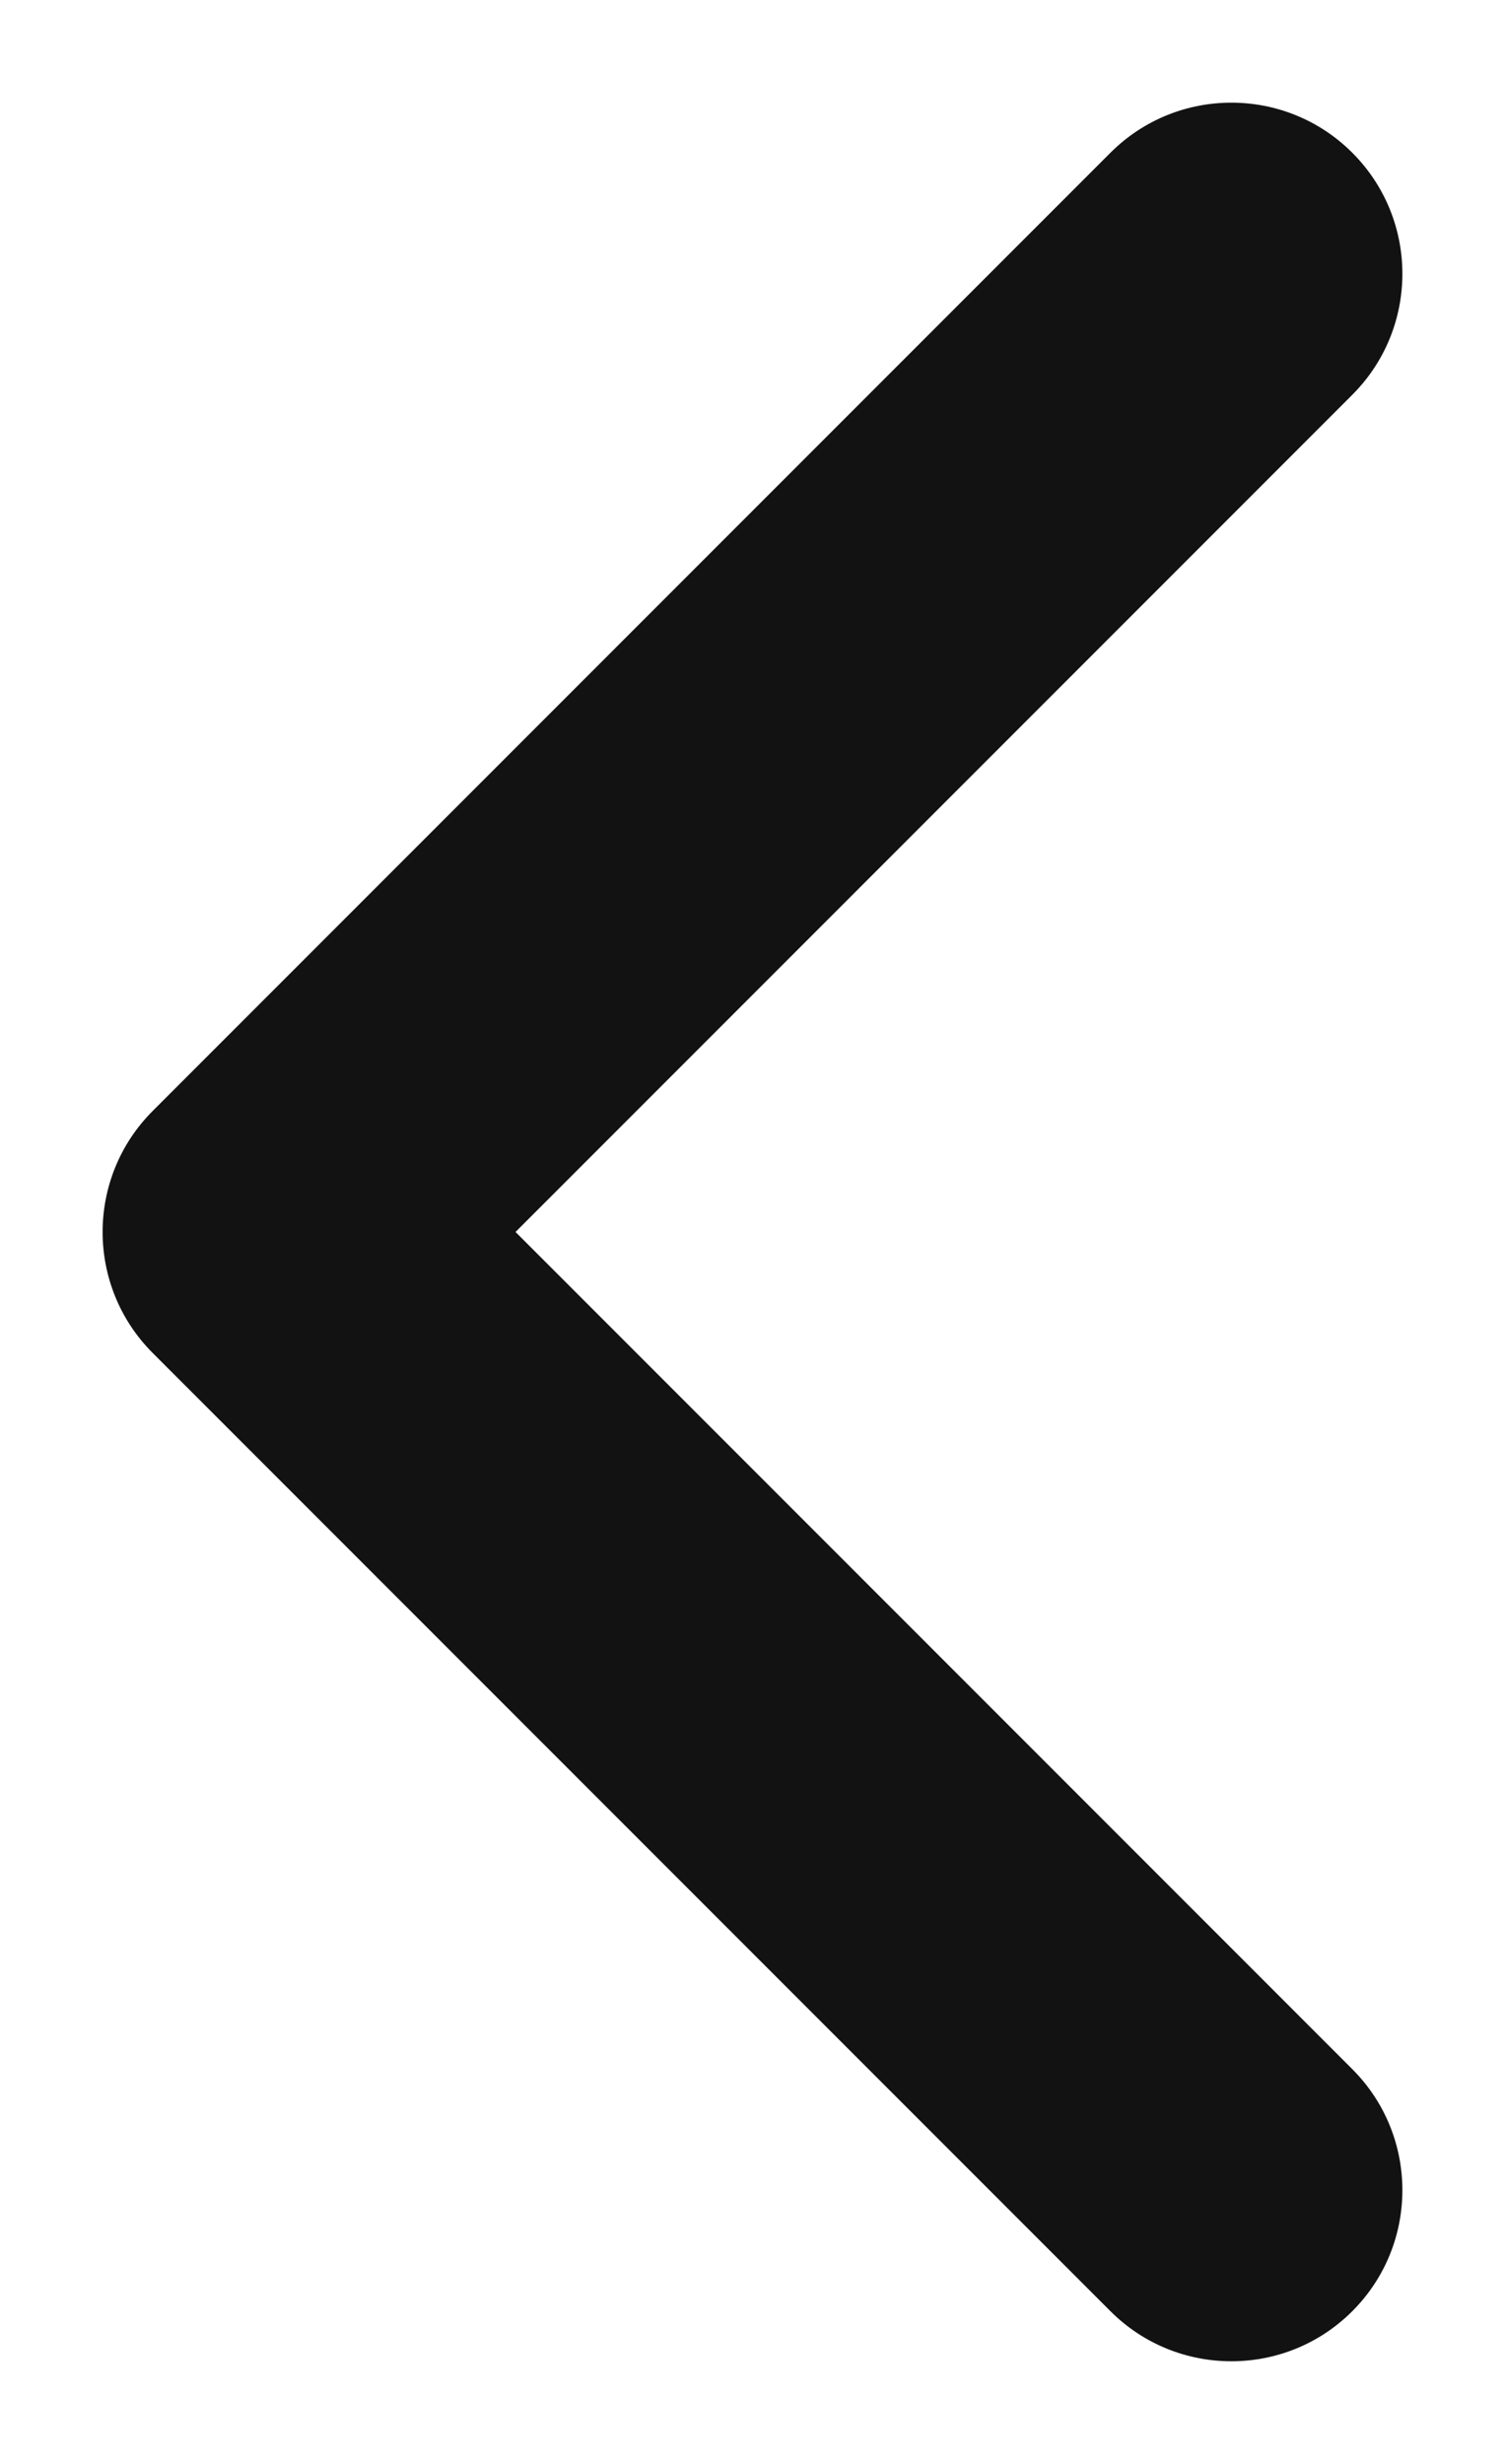 <svg width="11" height="18" viewBox="0 0 11 18" fill="none" xmlns="http://www.w3.org/2000/svg">
<path d="M9.884 15.116C10.372 15.604 10.372 16.396 9.884 16.884C9.396 17.372 8.604 17.372 8.116 16.884L1.116 9.884C0.628 9.396 0.628 8.604 1.116 8.116L8.116 1.116C8.604 0.628 9.396 0.628 9.884 1.116C10.372 1.604 10.372 2.396 9.884 2.884L3.768 9L9.884 15.116Z" fill="#121212"/>
</svg>
